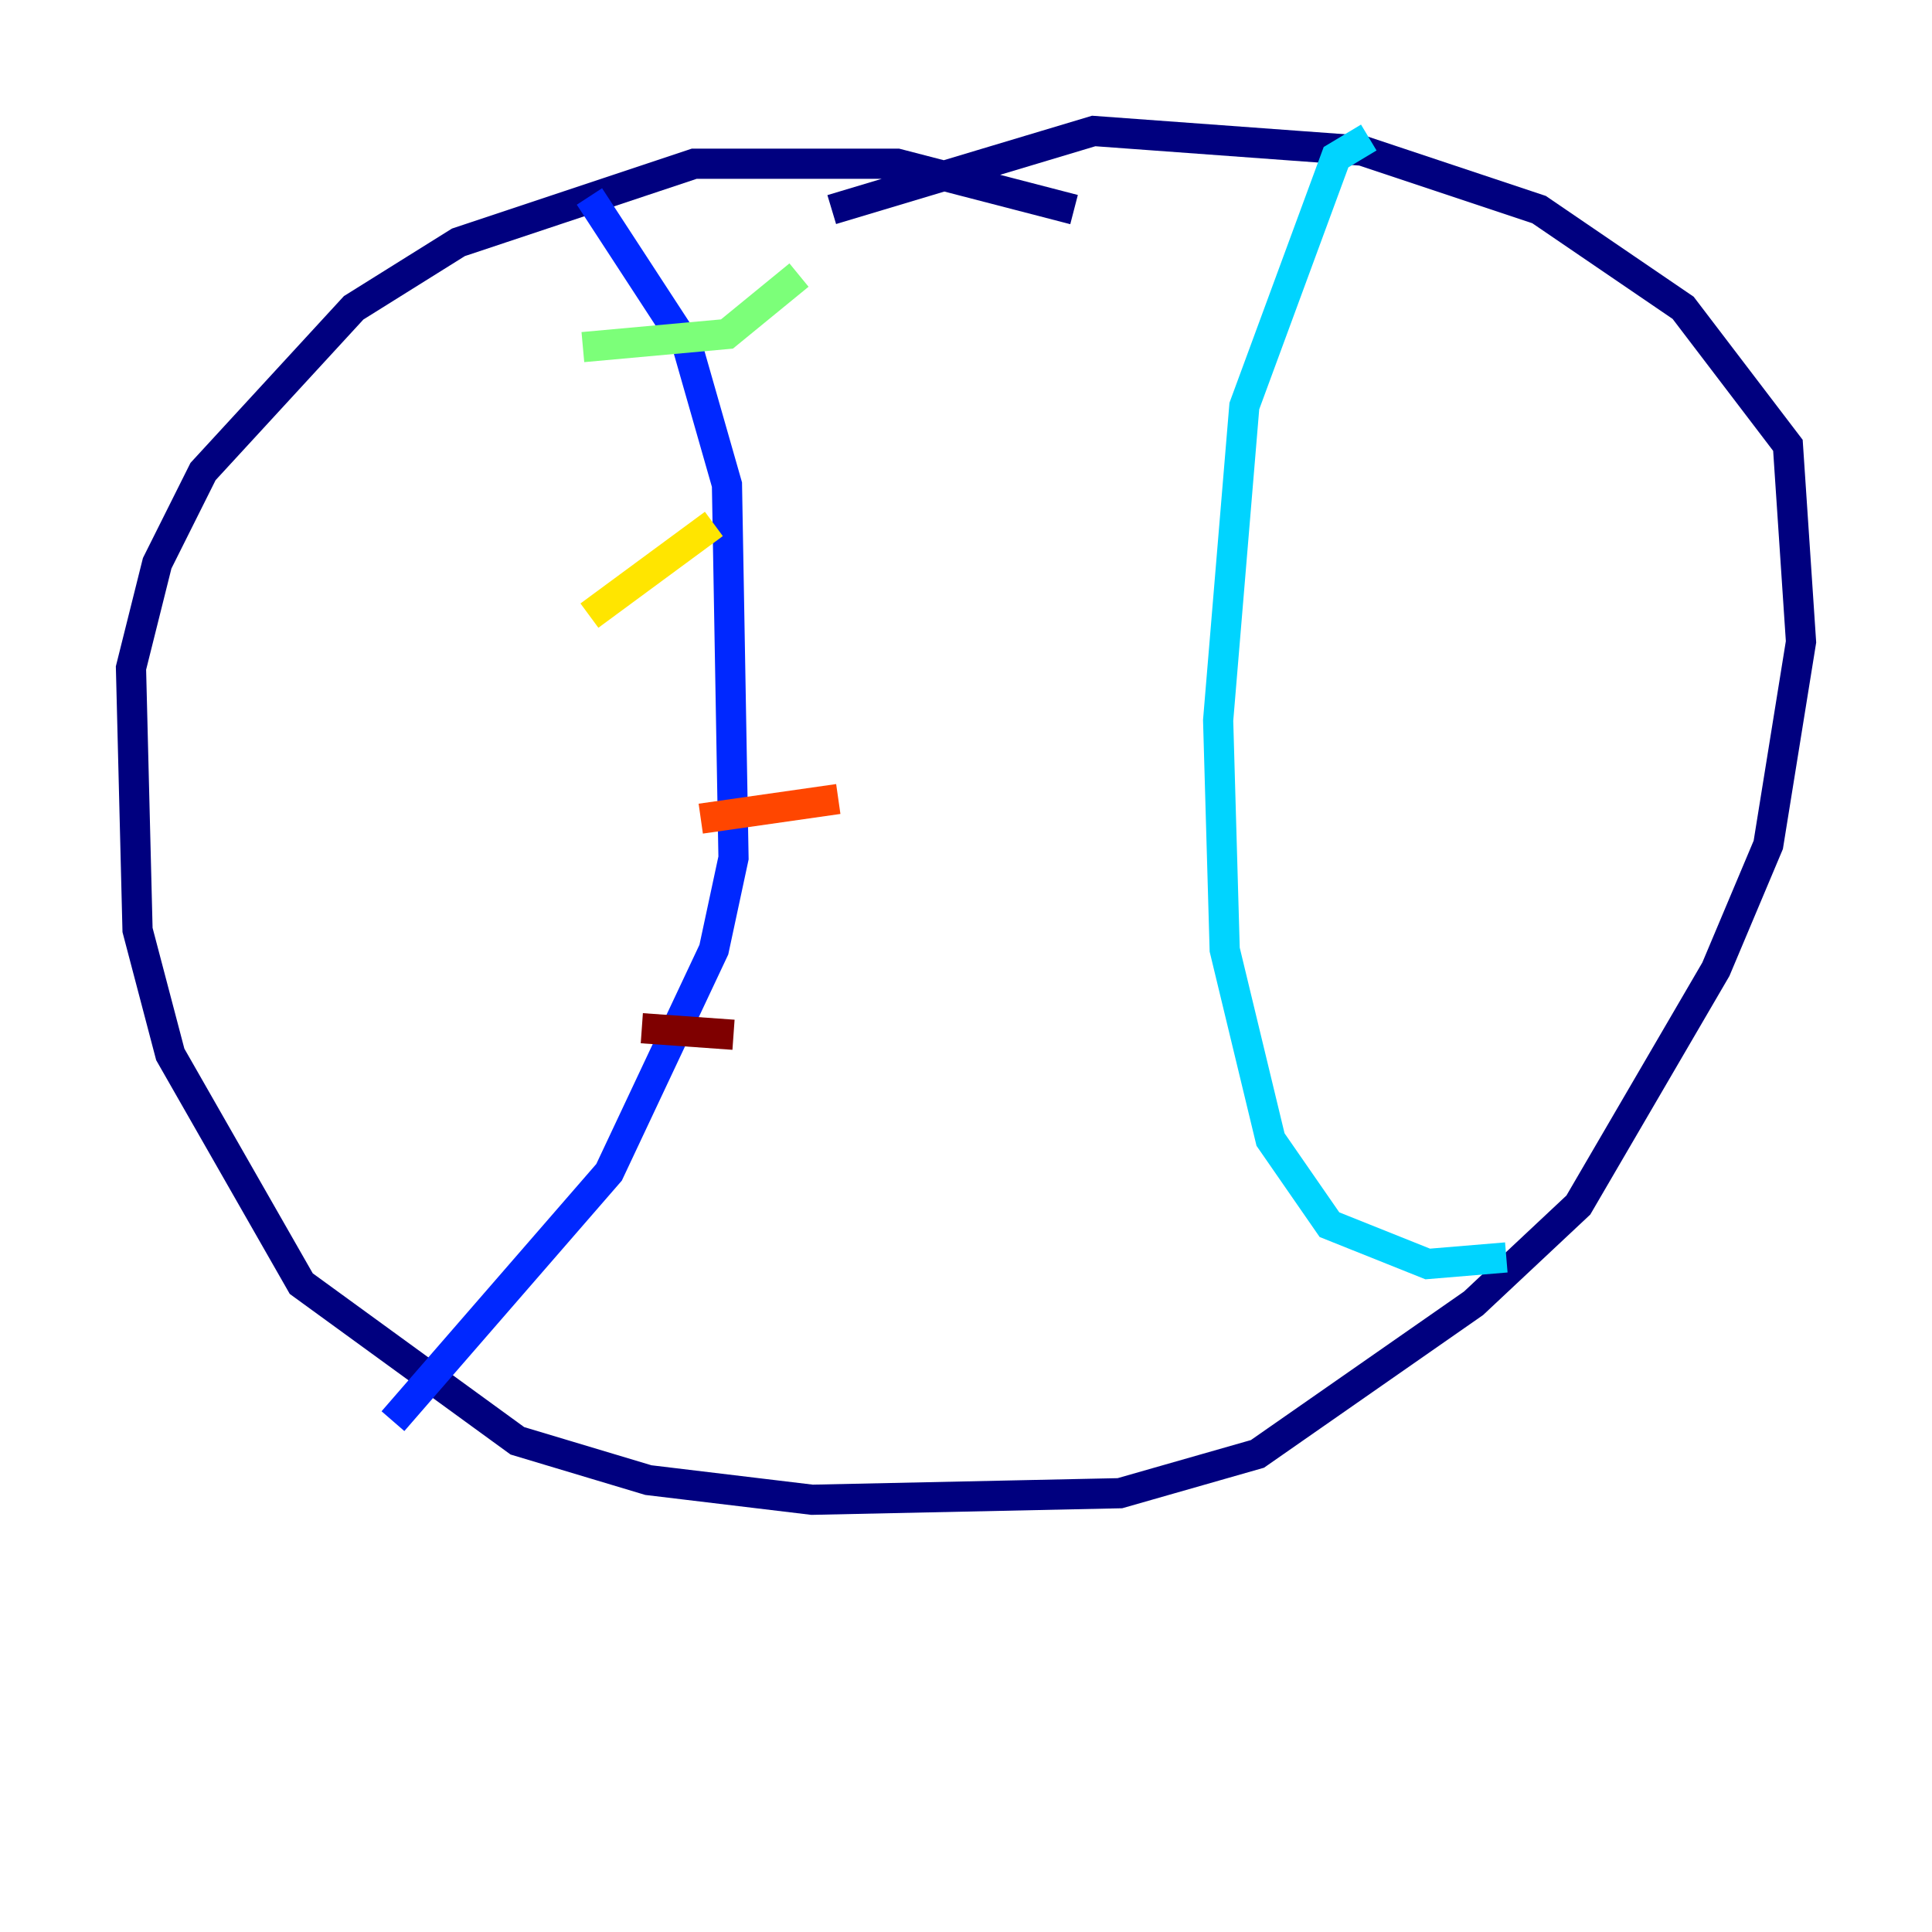 <?xml version="1.0" encoding="utf-8" ?>
<svg baseProfile="tiny" height="128" version="1.2" viewBox="0,0,128,128" width="128" xmlns="http://www.w3.org/2000/svg" xmlns:ev="http://www.w3.org/2001/xml-events" xmlns:xlink="http://www.w3.org/1999/xlink"><defs /><polyline fill="none" points="71.159,13.885 59.444,10.848 45.993,10.848 30.373,16.054 23.43,20.393 13.451,31.241 10.414,37.315 8.678,44.258 9.112,61.614 11.281,69.858 19.959,85.044 34.278,95.458 42.956,98.061 53.803,99.363 74.197,98.929 83.308,96.325 97.627,86.346 104.57,79.837 113.681,64.217 117.153,55.973 119.322,42.522 118.454,29.505 111.512,20.393 101.966,13.885 90.251,9.98 72.461,8.678 55.105,13.885" stroke="#00007f" stroke-width="2" /><polyline fill="none" points="39.051,13.017 45.559,22.997 48.163,32.108 48.597,56.841 47.295,62.915 40.352,77.668 26.034,94.156" stroke="#0028ff" stroke-width="2" /><polyline fill="none" points="90.685,9.112 88.515,10.414 82.441,26.902 80.705,47.729 81.139,62.915 84.176,75.498 88.081,81.139 94.59,83.742 99.797,83.308" stroke="#00d4ff" stroke-width="2" /><polyline fill="none" points="38.617,22.997 48.163,22.129 52.936,18.224" stroke="#7cff79" stroke-width="2" /><polyline fill="none" points="39.051,40.786 47.295,34.712" stroke="#ffe500" stroke-width="2" /><polyline fill="none" points="46.427,54.237 55.539,52.936" stroke="#ff4600" stroke-width="2" /><polyline fill="none" points="42.522,68.122 48.597,68.556" stroke="#7f0000" stroke-width="2" /></svg>